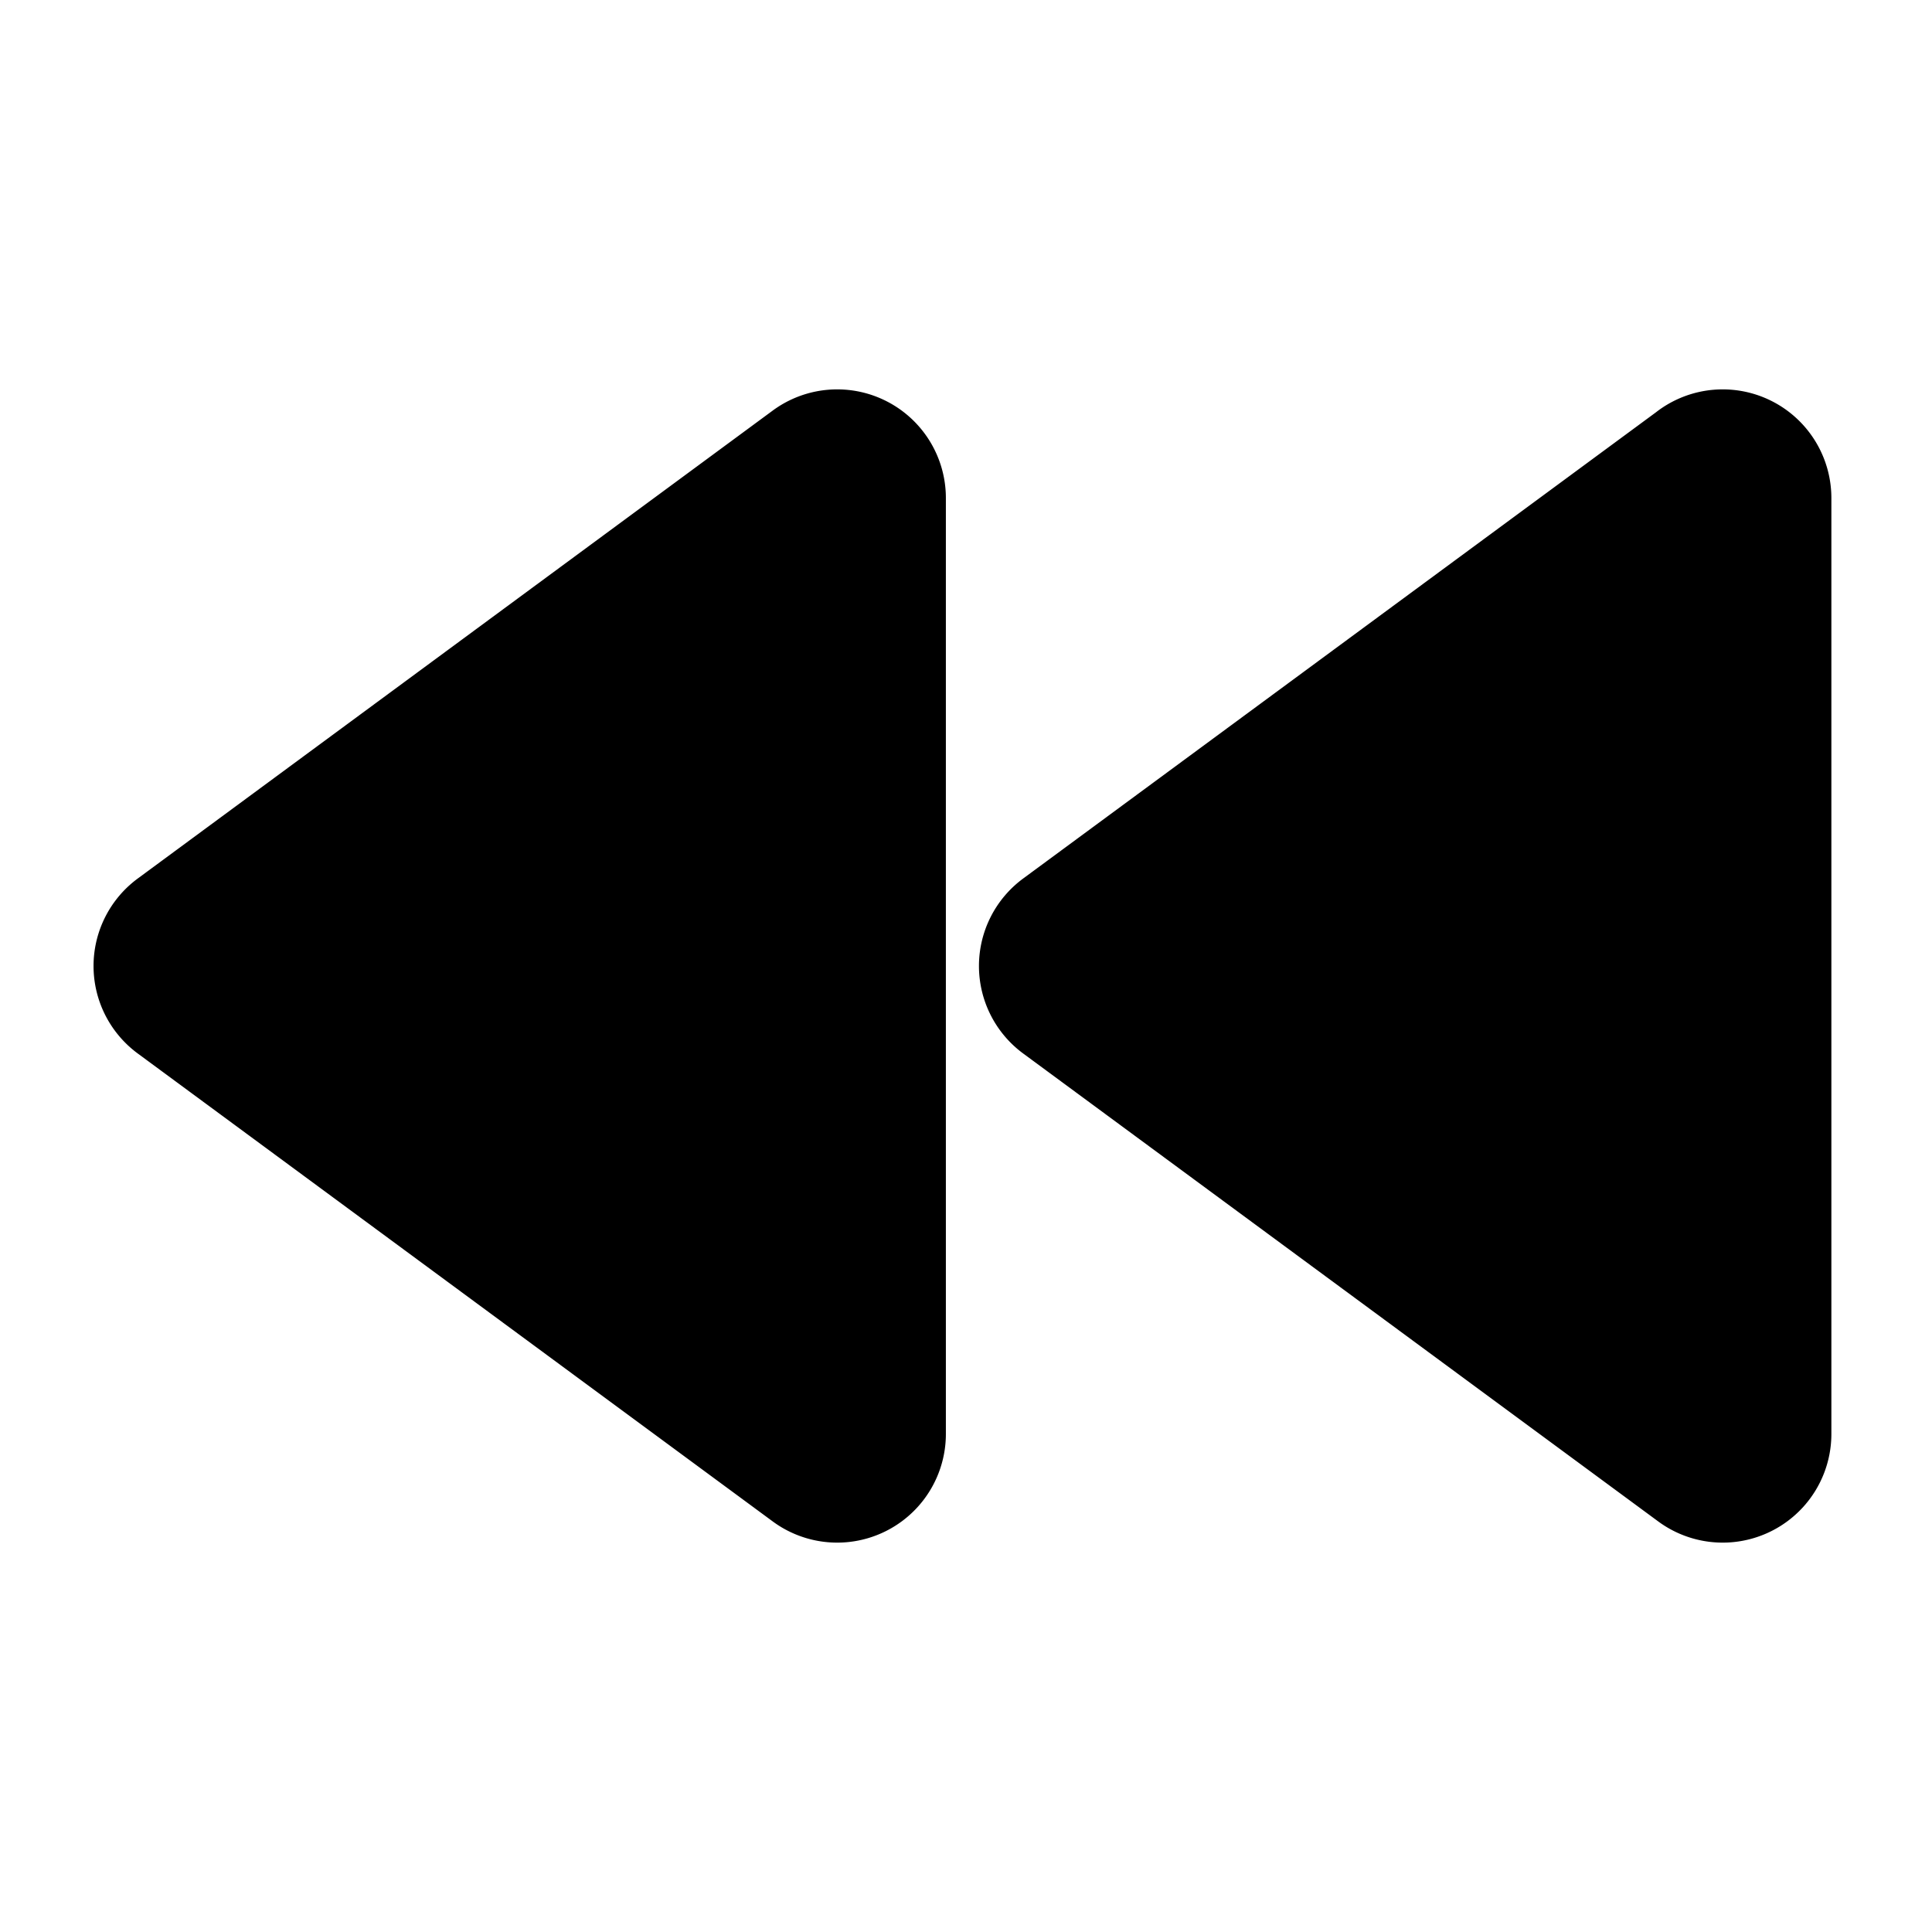 <svg fill="none" xmlns="http://www.w3.org/2000/svg" viewBox="0 0 24 24" width="20" height="20"><path d="M21.044 5.704a.6.6 0 01.956.483v11.626a.6.6 0 01-.956.483l-7.889-5.813a.6.6 0 010-.966l7.89-5.813zm-11 0a.6.6 0 01.956.483v11.626a.6.6 0 01-.956.483l-7.888-5.813a.6.6 0 010-.966l7.888-5.813z" fill="currentColor" stroke="currentColor" stroke-width="1.5" stroke-linecap="round" stroke-linejoin="round"/></svg>